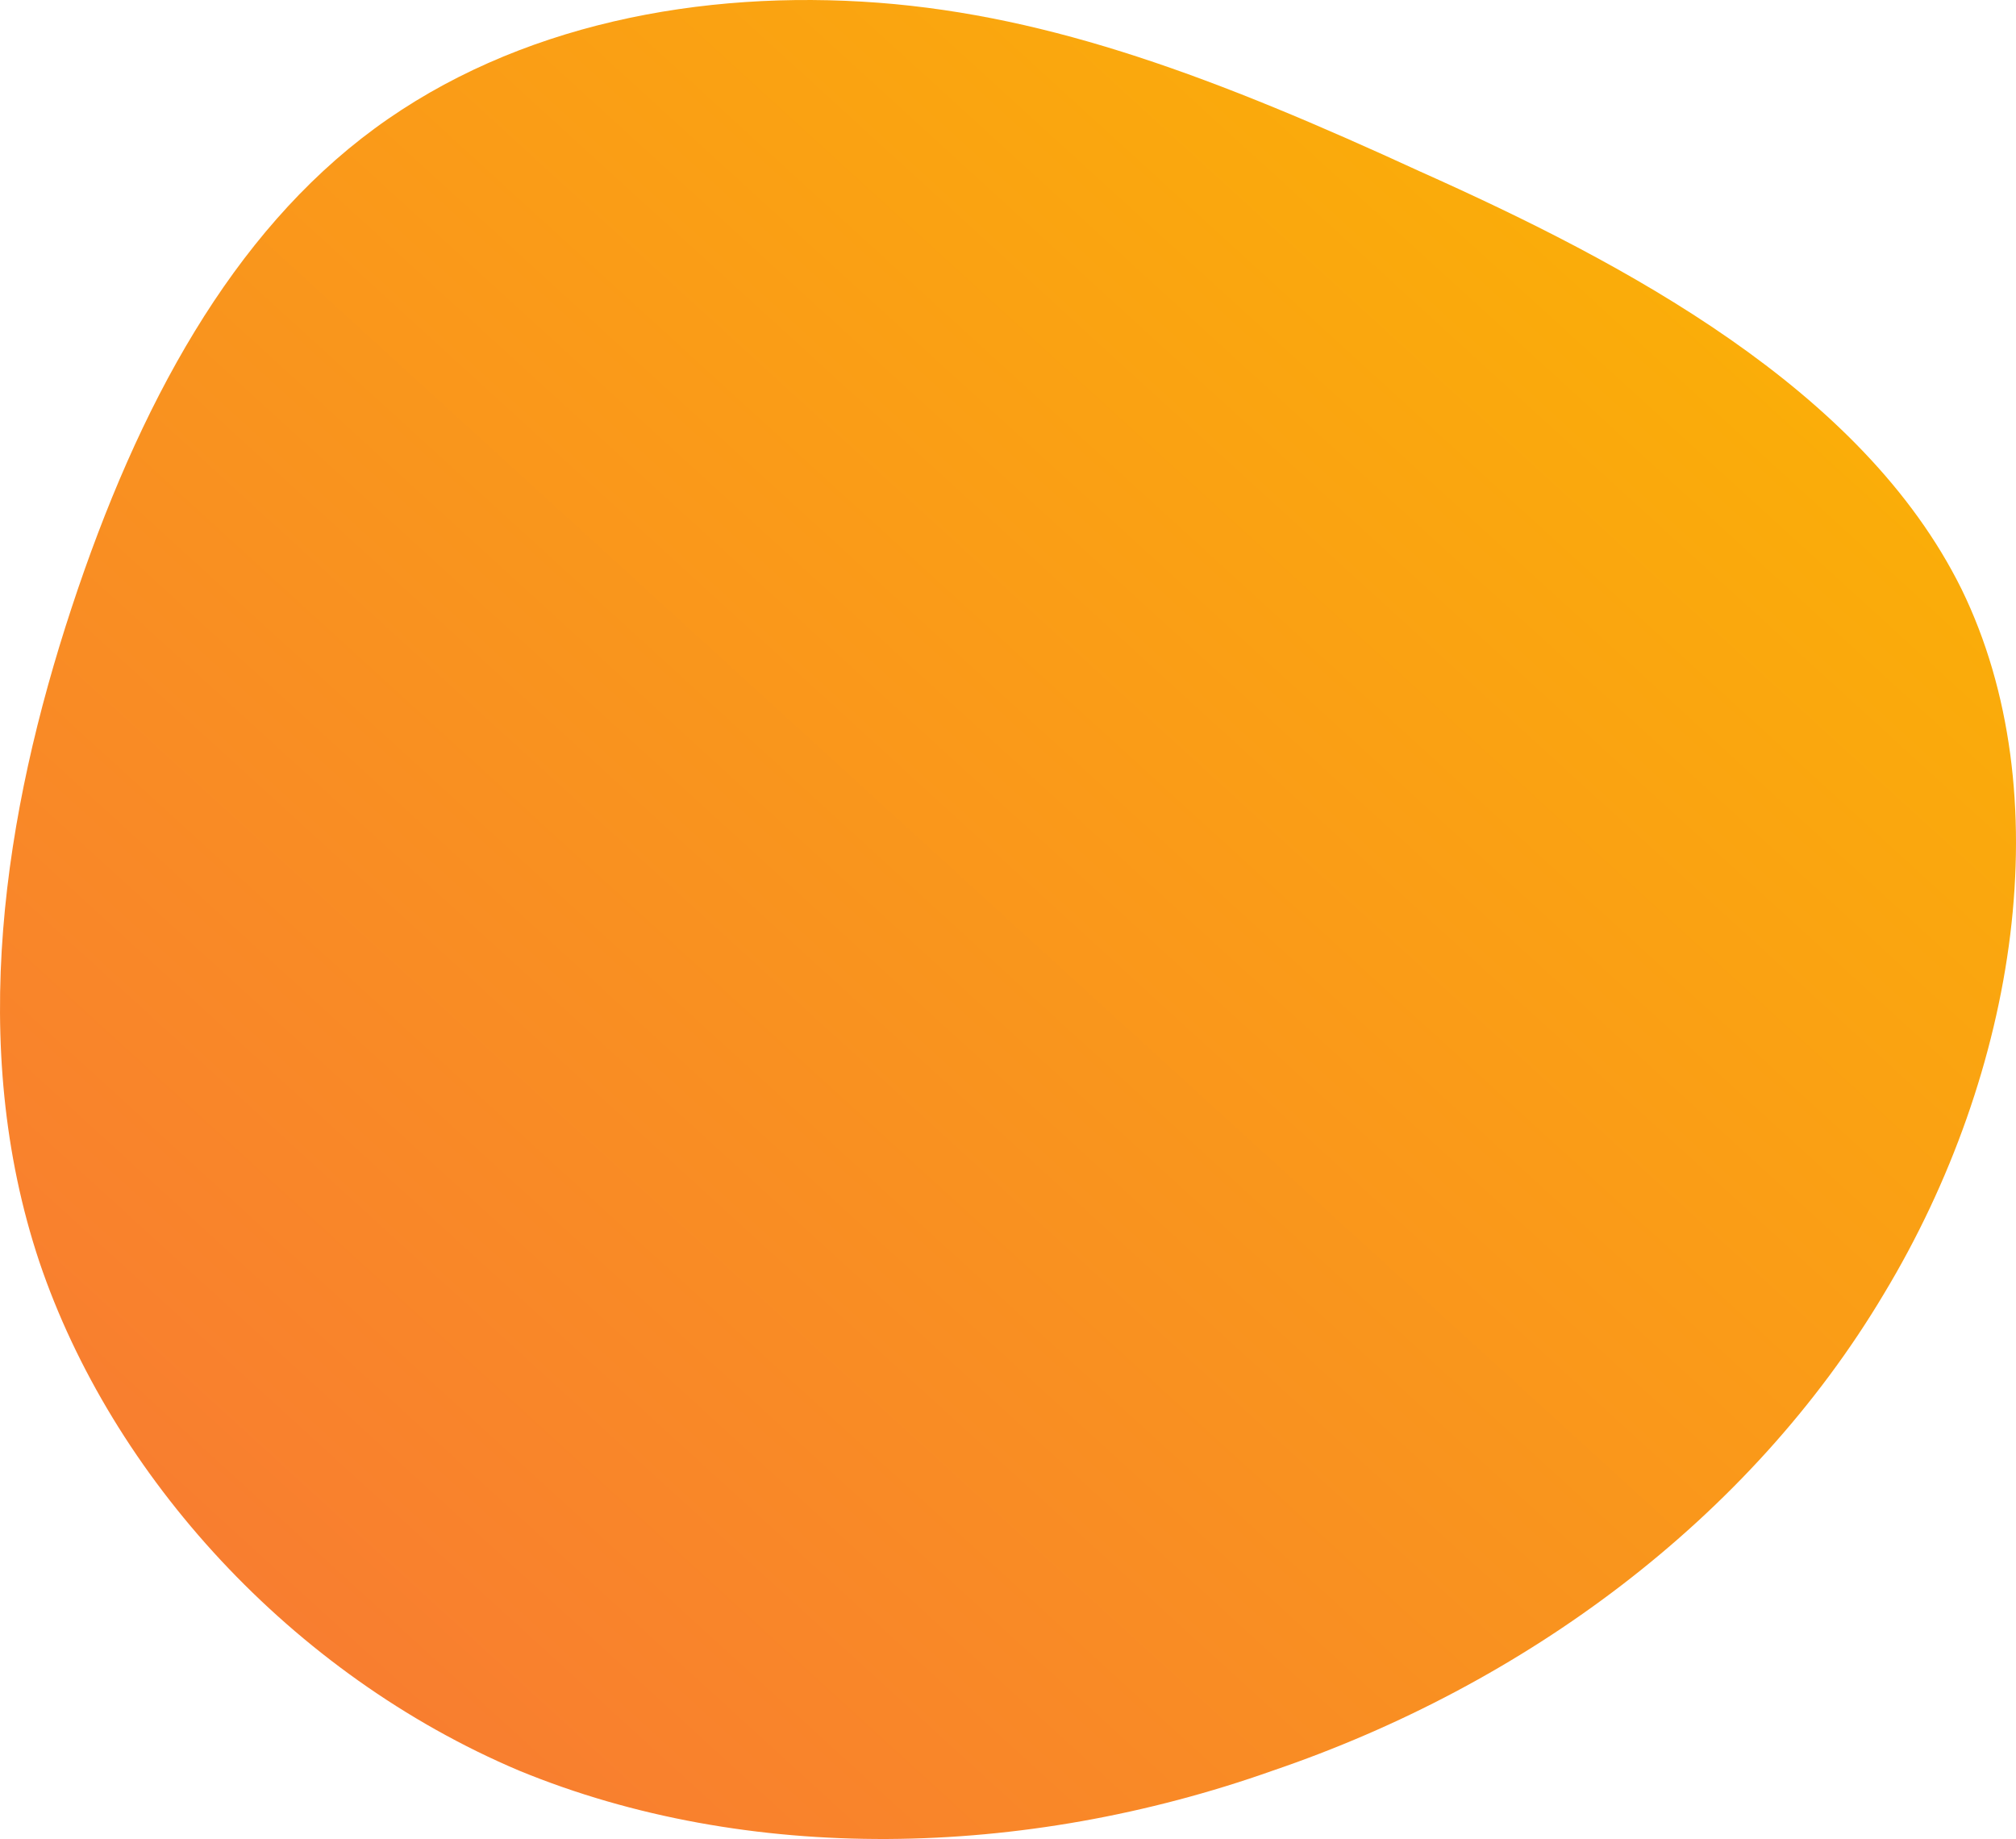 <svg width="625" height="570" viewBox="0 0 625 570" fill="none" xmlns="http://www.w3.org/2000/svg">
<path d="M440.253 53.155C503.424 81.384 577.4 120.406 608.154 182.676C638.908 245.776 625.609 332.124 584.049 401.036C542.49 470.779 472.67 522.255 394.538 548.824C317.237 576.222 231.624 577.883 160.973 548.824C90.322 518.934 34.632 457.494 12.19 391.073C-10.252 323.821 1.385 251.588 22.164 188.488C42.944 125.388 72.036 72.251 116.089 39.87C160.142 7.49 217.494 -3.303 272.353 0.848C326.38 4.999 377.083 24.095 440.253 53.155Z" fill="url(#paint0_linear_1222_163)"/>
<defs>
<linearGradient id="paint0_linear_1222_163" x1="0" y1="570" x2="567.59" y2="-52.358" gradientUnits="userSpaceOnUse">
<stop stop-color="#F87537"/>
<stop offset="1" stop-color="#FBB800"/>
</linearGradient>
</defs>
</svg>
